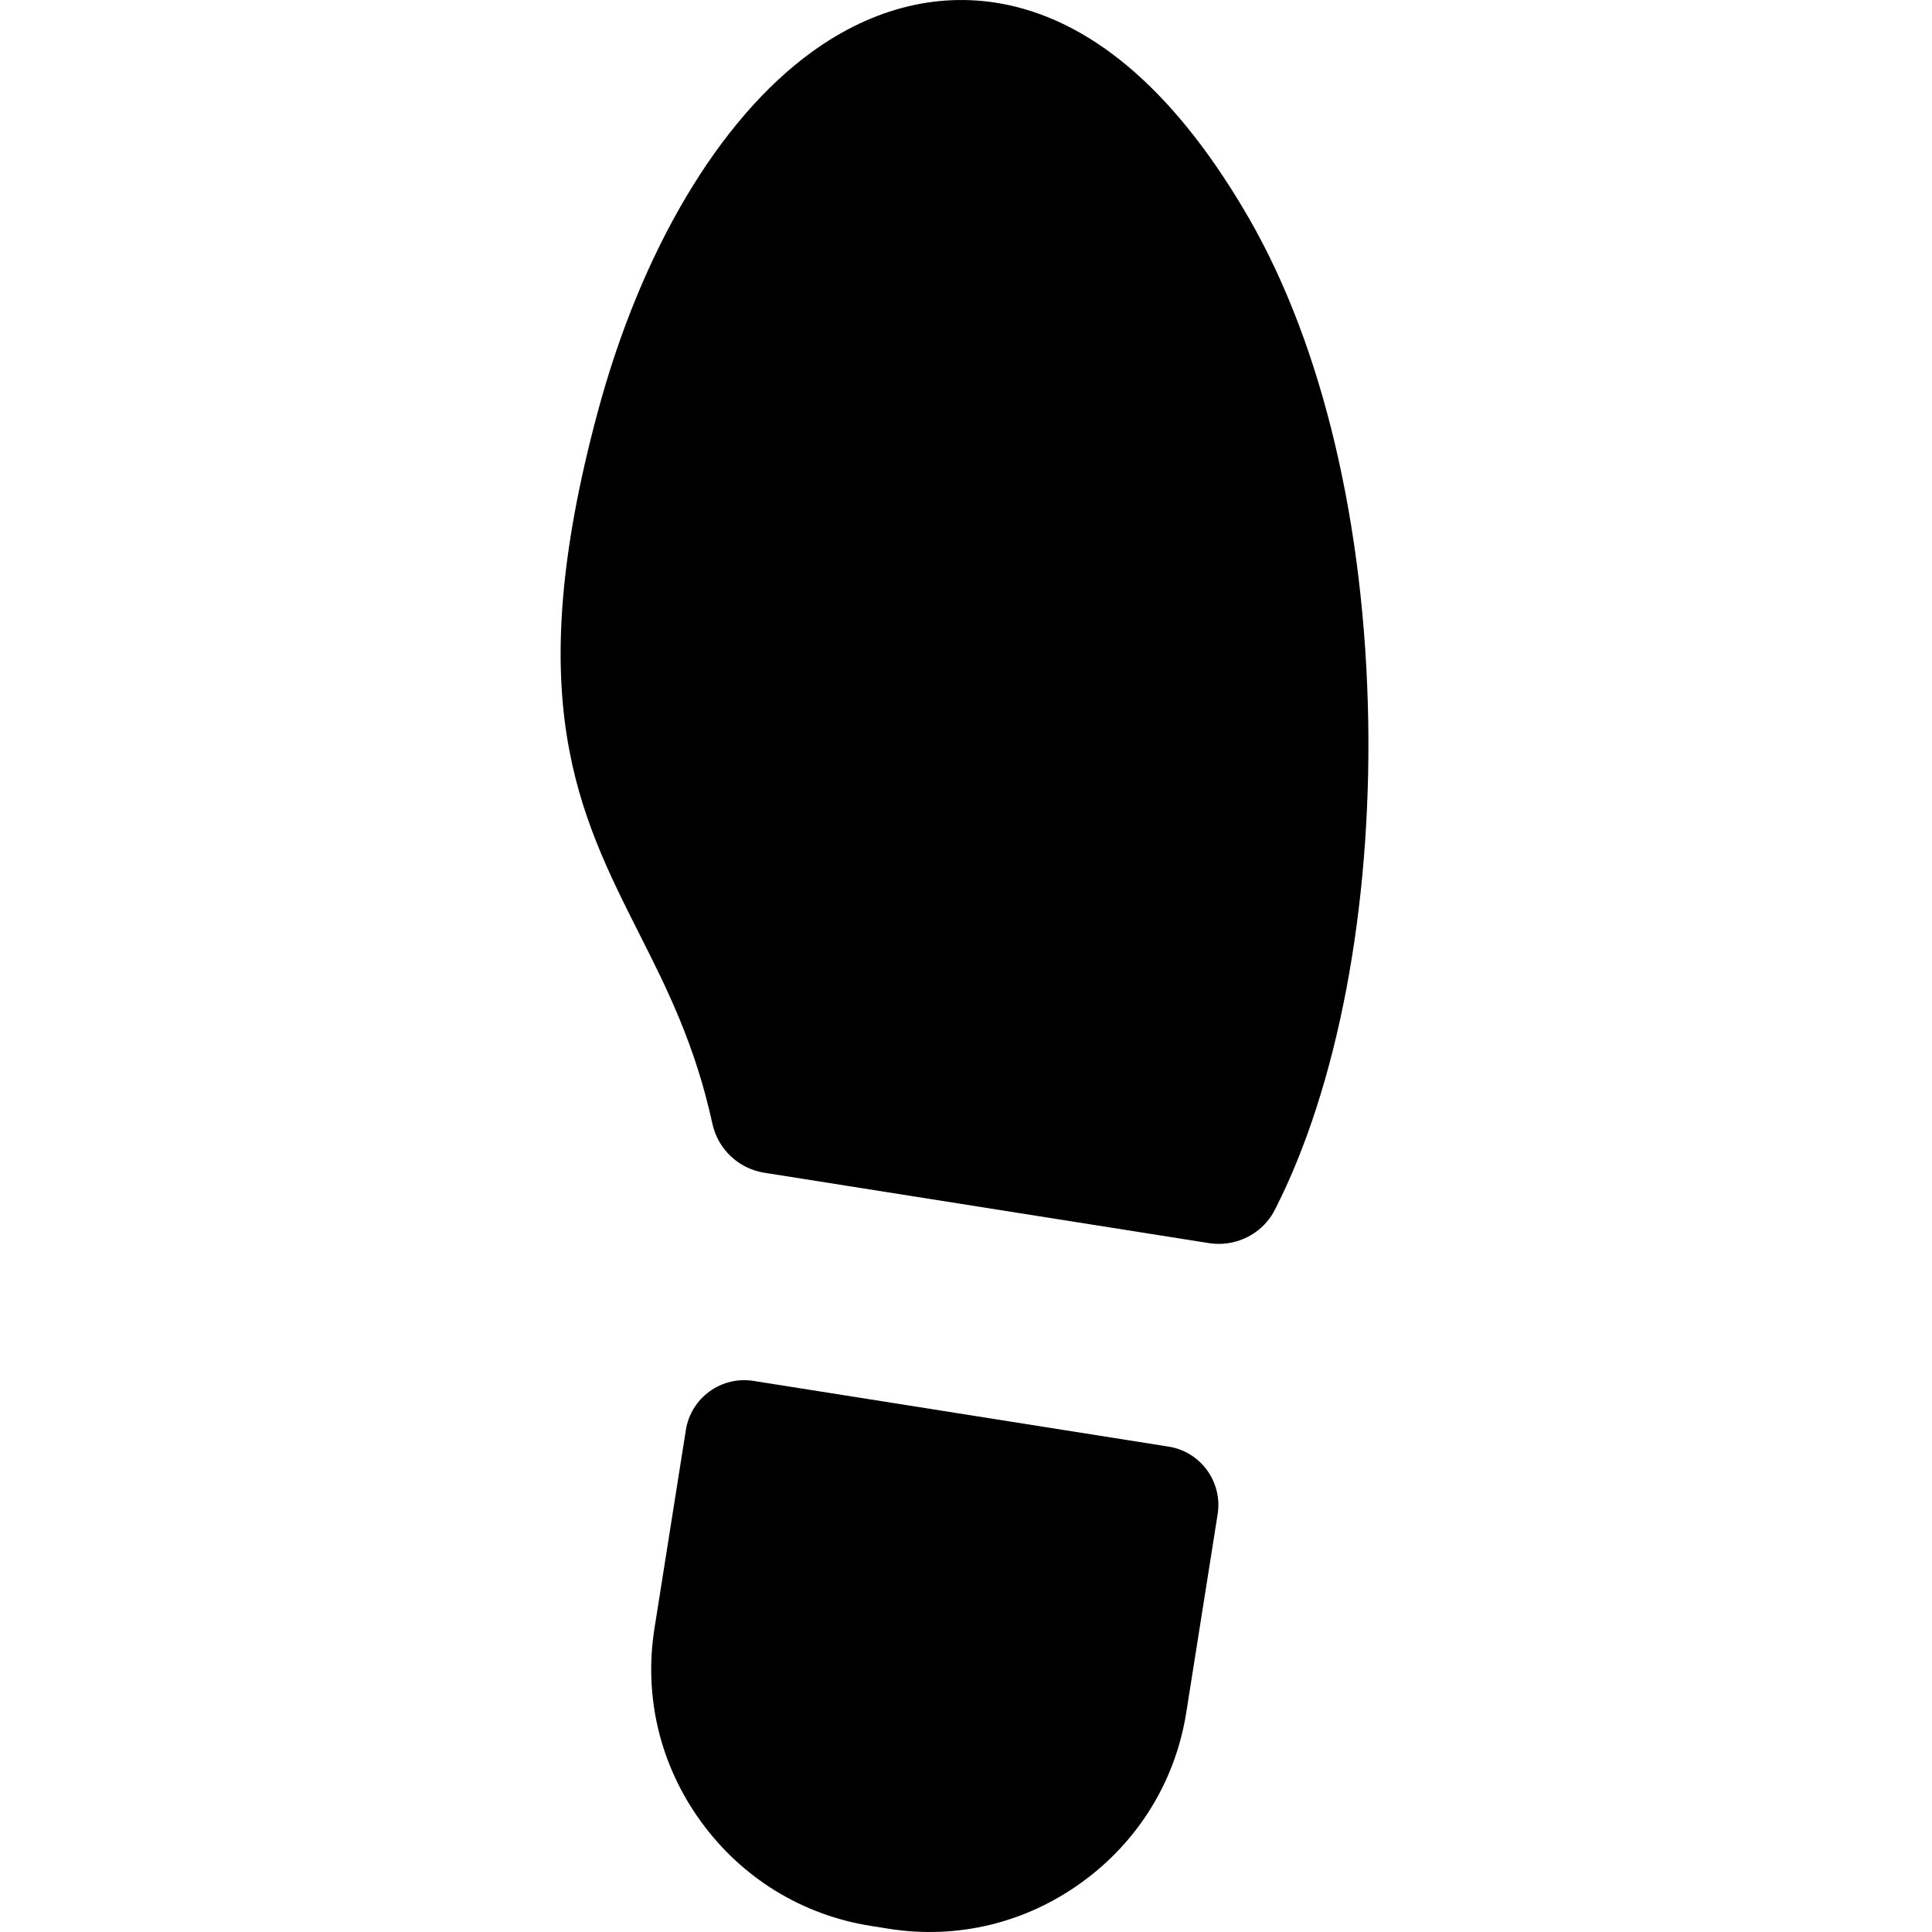 <svg width="1em" height="1em" viewBox="0 0 16 16" xmlns="http://www.w3.org/2000/svg">
<path d="m 9.676,11.98 -3.436,-0.544 c -0.267,-0.042 -0.518,0.14 -0.56,0.407 l -0.26,1.643 c -0.09,0.566 0.047,1.135 0.386,1.601 0.339,0.466 0.837,0.772 1.403,0.862 l 0.151,0.024 C 7.926,16.063 8.495,15.926 8.961,15.587 9.428,15.248 9.734,14.75 9.824,14.183 l 0.26,-1.643 c 0.042,-0.267 -0.14,-0.518 -0.407,-0.56 z" />
  <path d="m 5.294,7.733 c 0.228,0.451 0.463,0.918 0.606,1.574 0.046,0.21 0.216,0.371 0.429,0.405 l 3.683,0.583 c 0.14,0.022 0.279,-0.014 0.389,-0.093 0.065,-0.047 0.12,-0.11 0.158,-0.185 C 11.076,9.003 11.357,7.528 11.331,5.969 11.303,4.345 10.953,2.869 10.347,1.814 9.761,0.796 9.088,0.199 8.348,0.041 7.797,-0.076 7.234,0.059 6.721,0.432 5.954,0.989 5.308,2.077 4.949,3.416 4.312,5.787 4.789,6.732 5.294,7.733 Z" />
</svg>